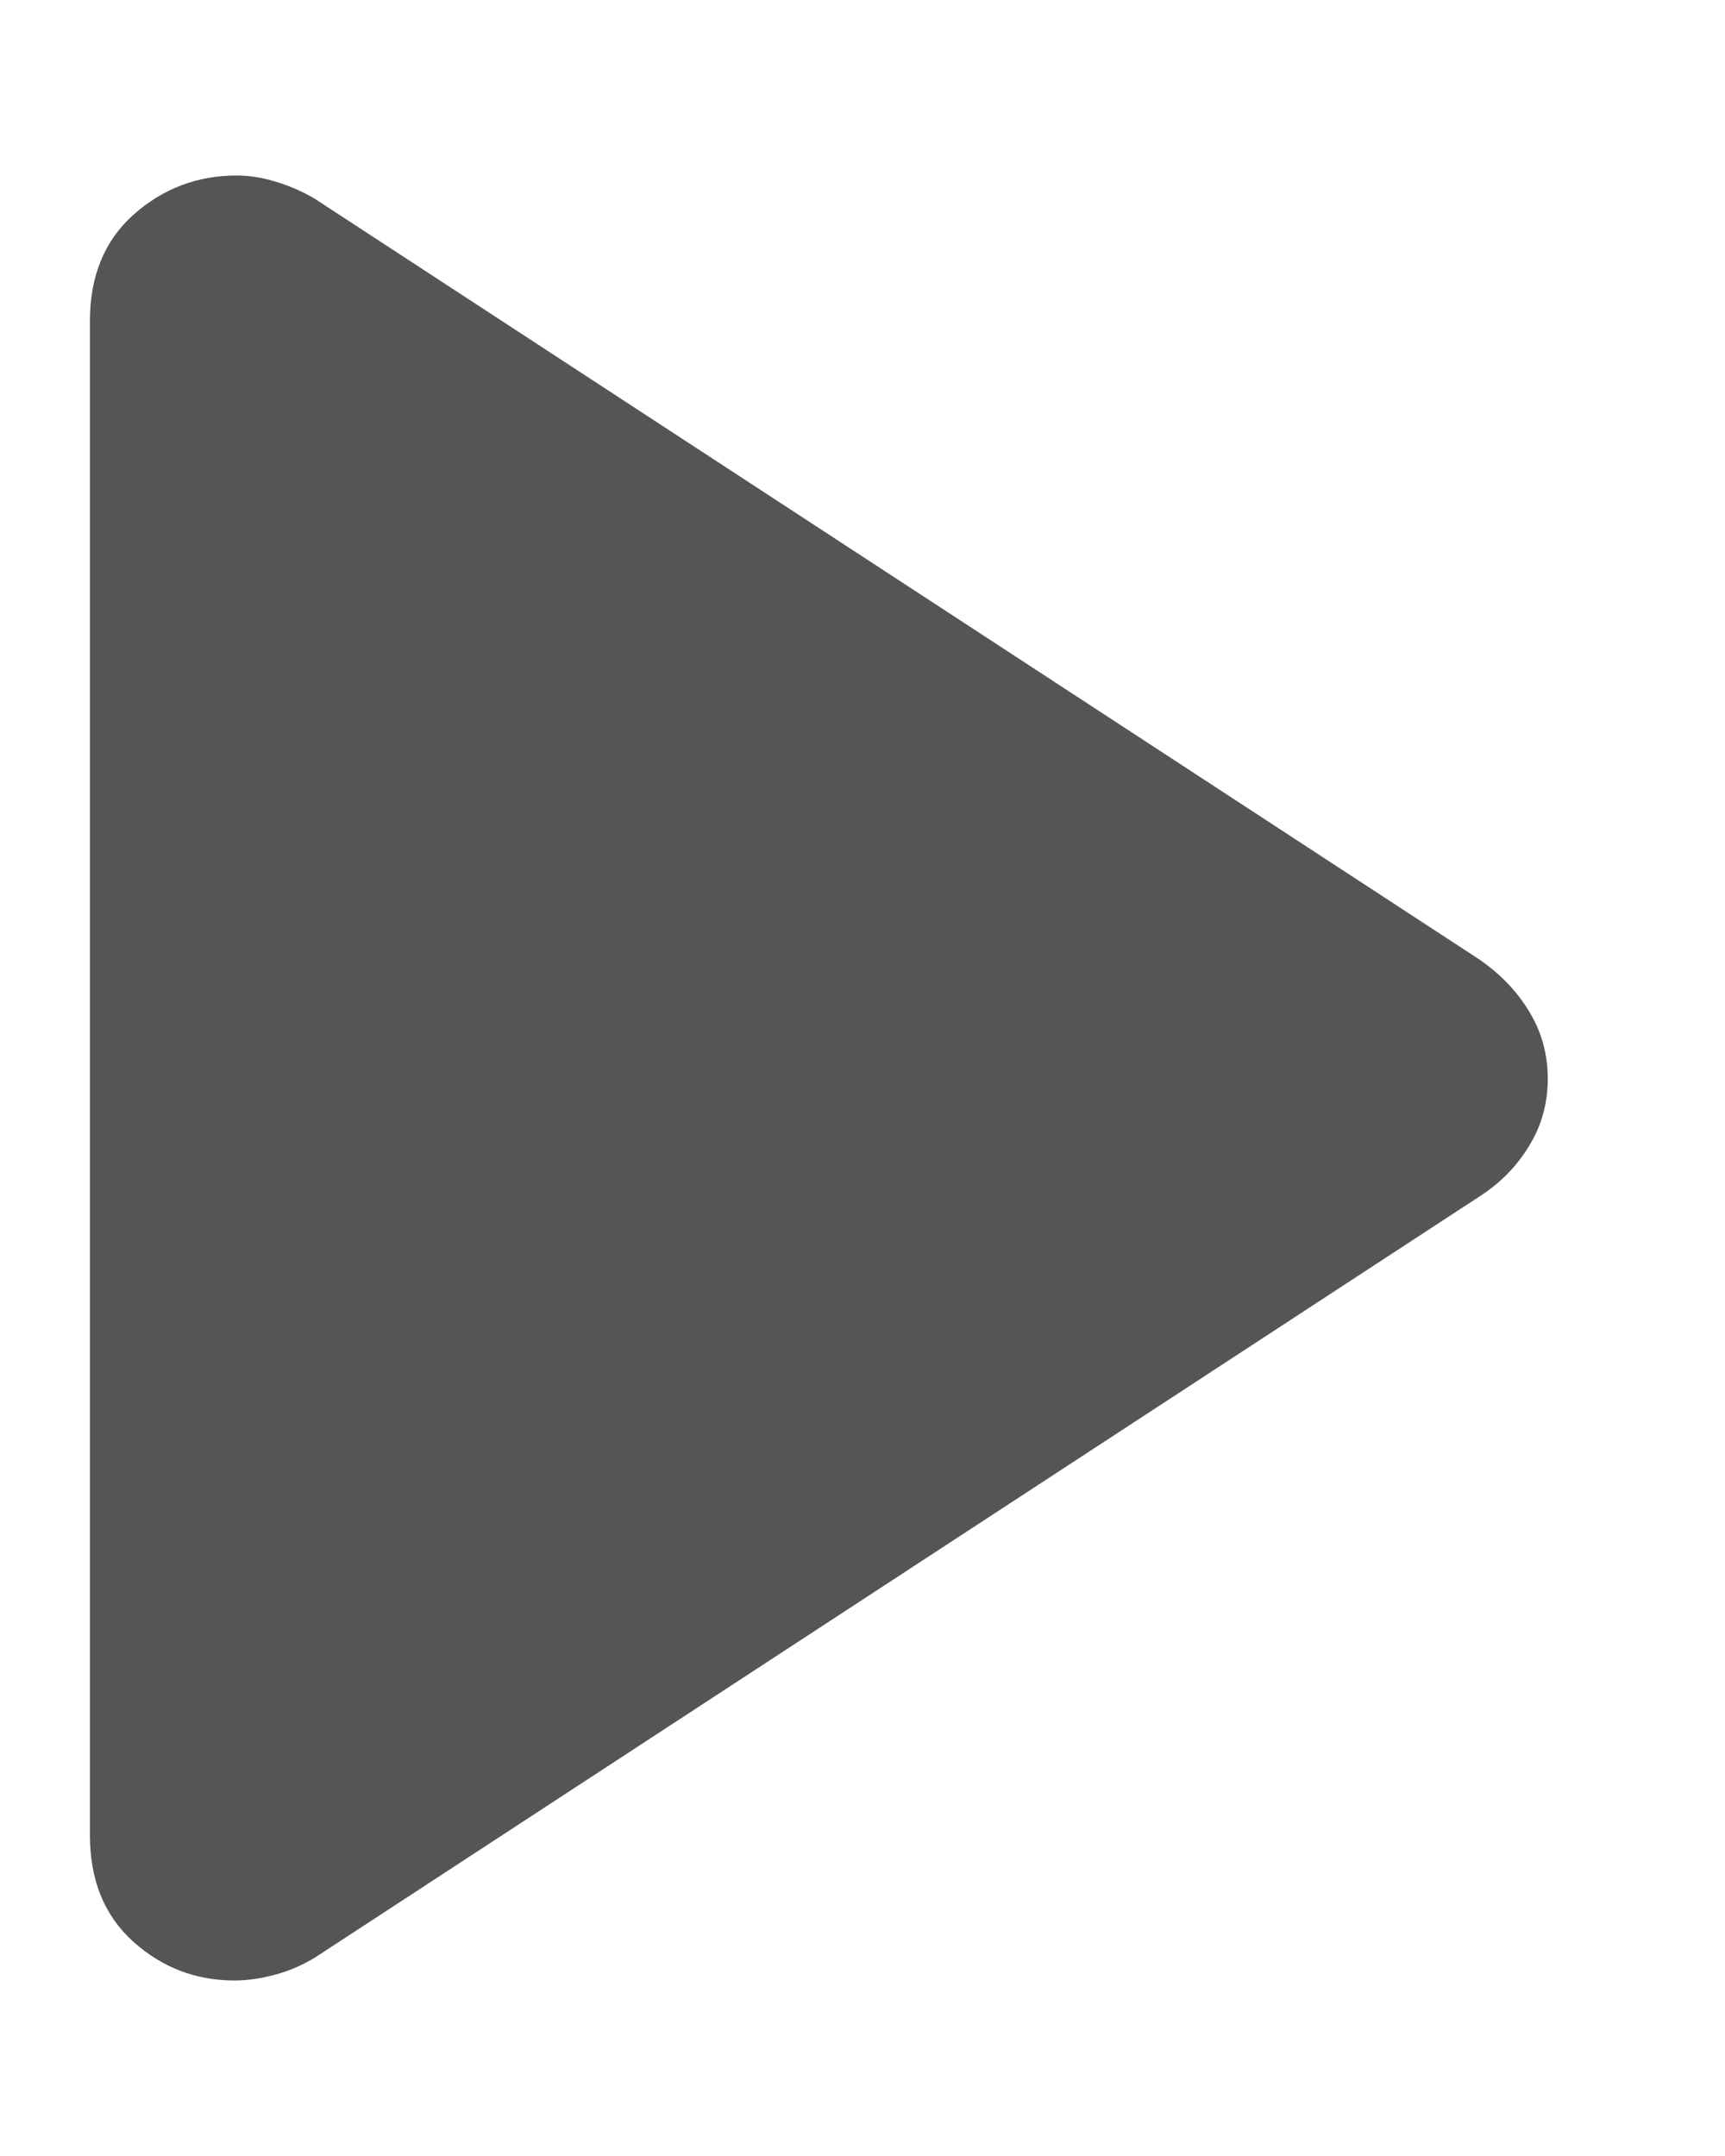 <svg width="8" height="10" viewBox="0 0 8 10" fill="none" xmlns="http://www.w3.org/2000/svg">
<path d="M0.417 8.511V1.489C0.417 1.28 0.485 1.115 0.621 0.994C0.757 0.874 0.916 0.814 1.098 0.814C1.154 0.814 1.214 0.823 1.276 0.842C1.338 0.86 1.398 0.886 1.457 0.92L6.856 4.447C6.957 4.516 7.035 4.597 7.092 4.692C7.15 4.787 7.178 4.891 7.178 5.003C7.178 5.116 7.15 5.22 7.092 5.314C7.035 5.409 6.957 5.489 6.856 5.553L1.457 9.082C1.398 9.117 1.337 9.143 1.272 9.16C1.208 9.177 1.146 9.186 1.088 9.186C0.909 9.186 0.752 9.126 0.618 9.006C0.484 8.885 0.417 8.721 0.417 8.511Z" fill="#555555"/>
</svg>
